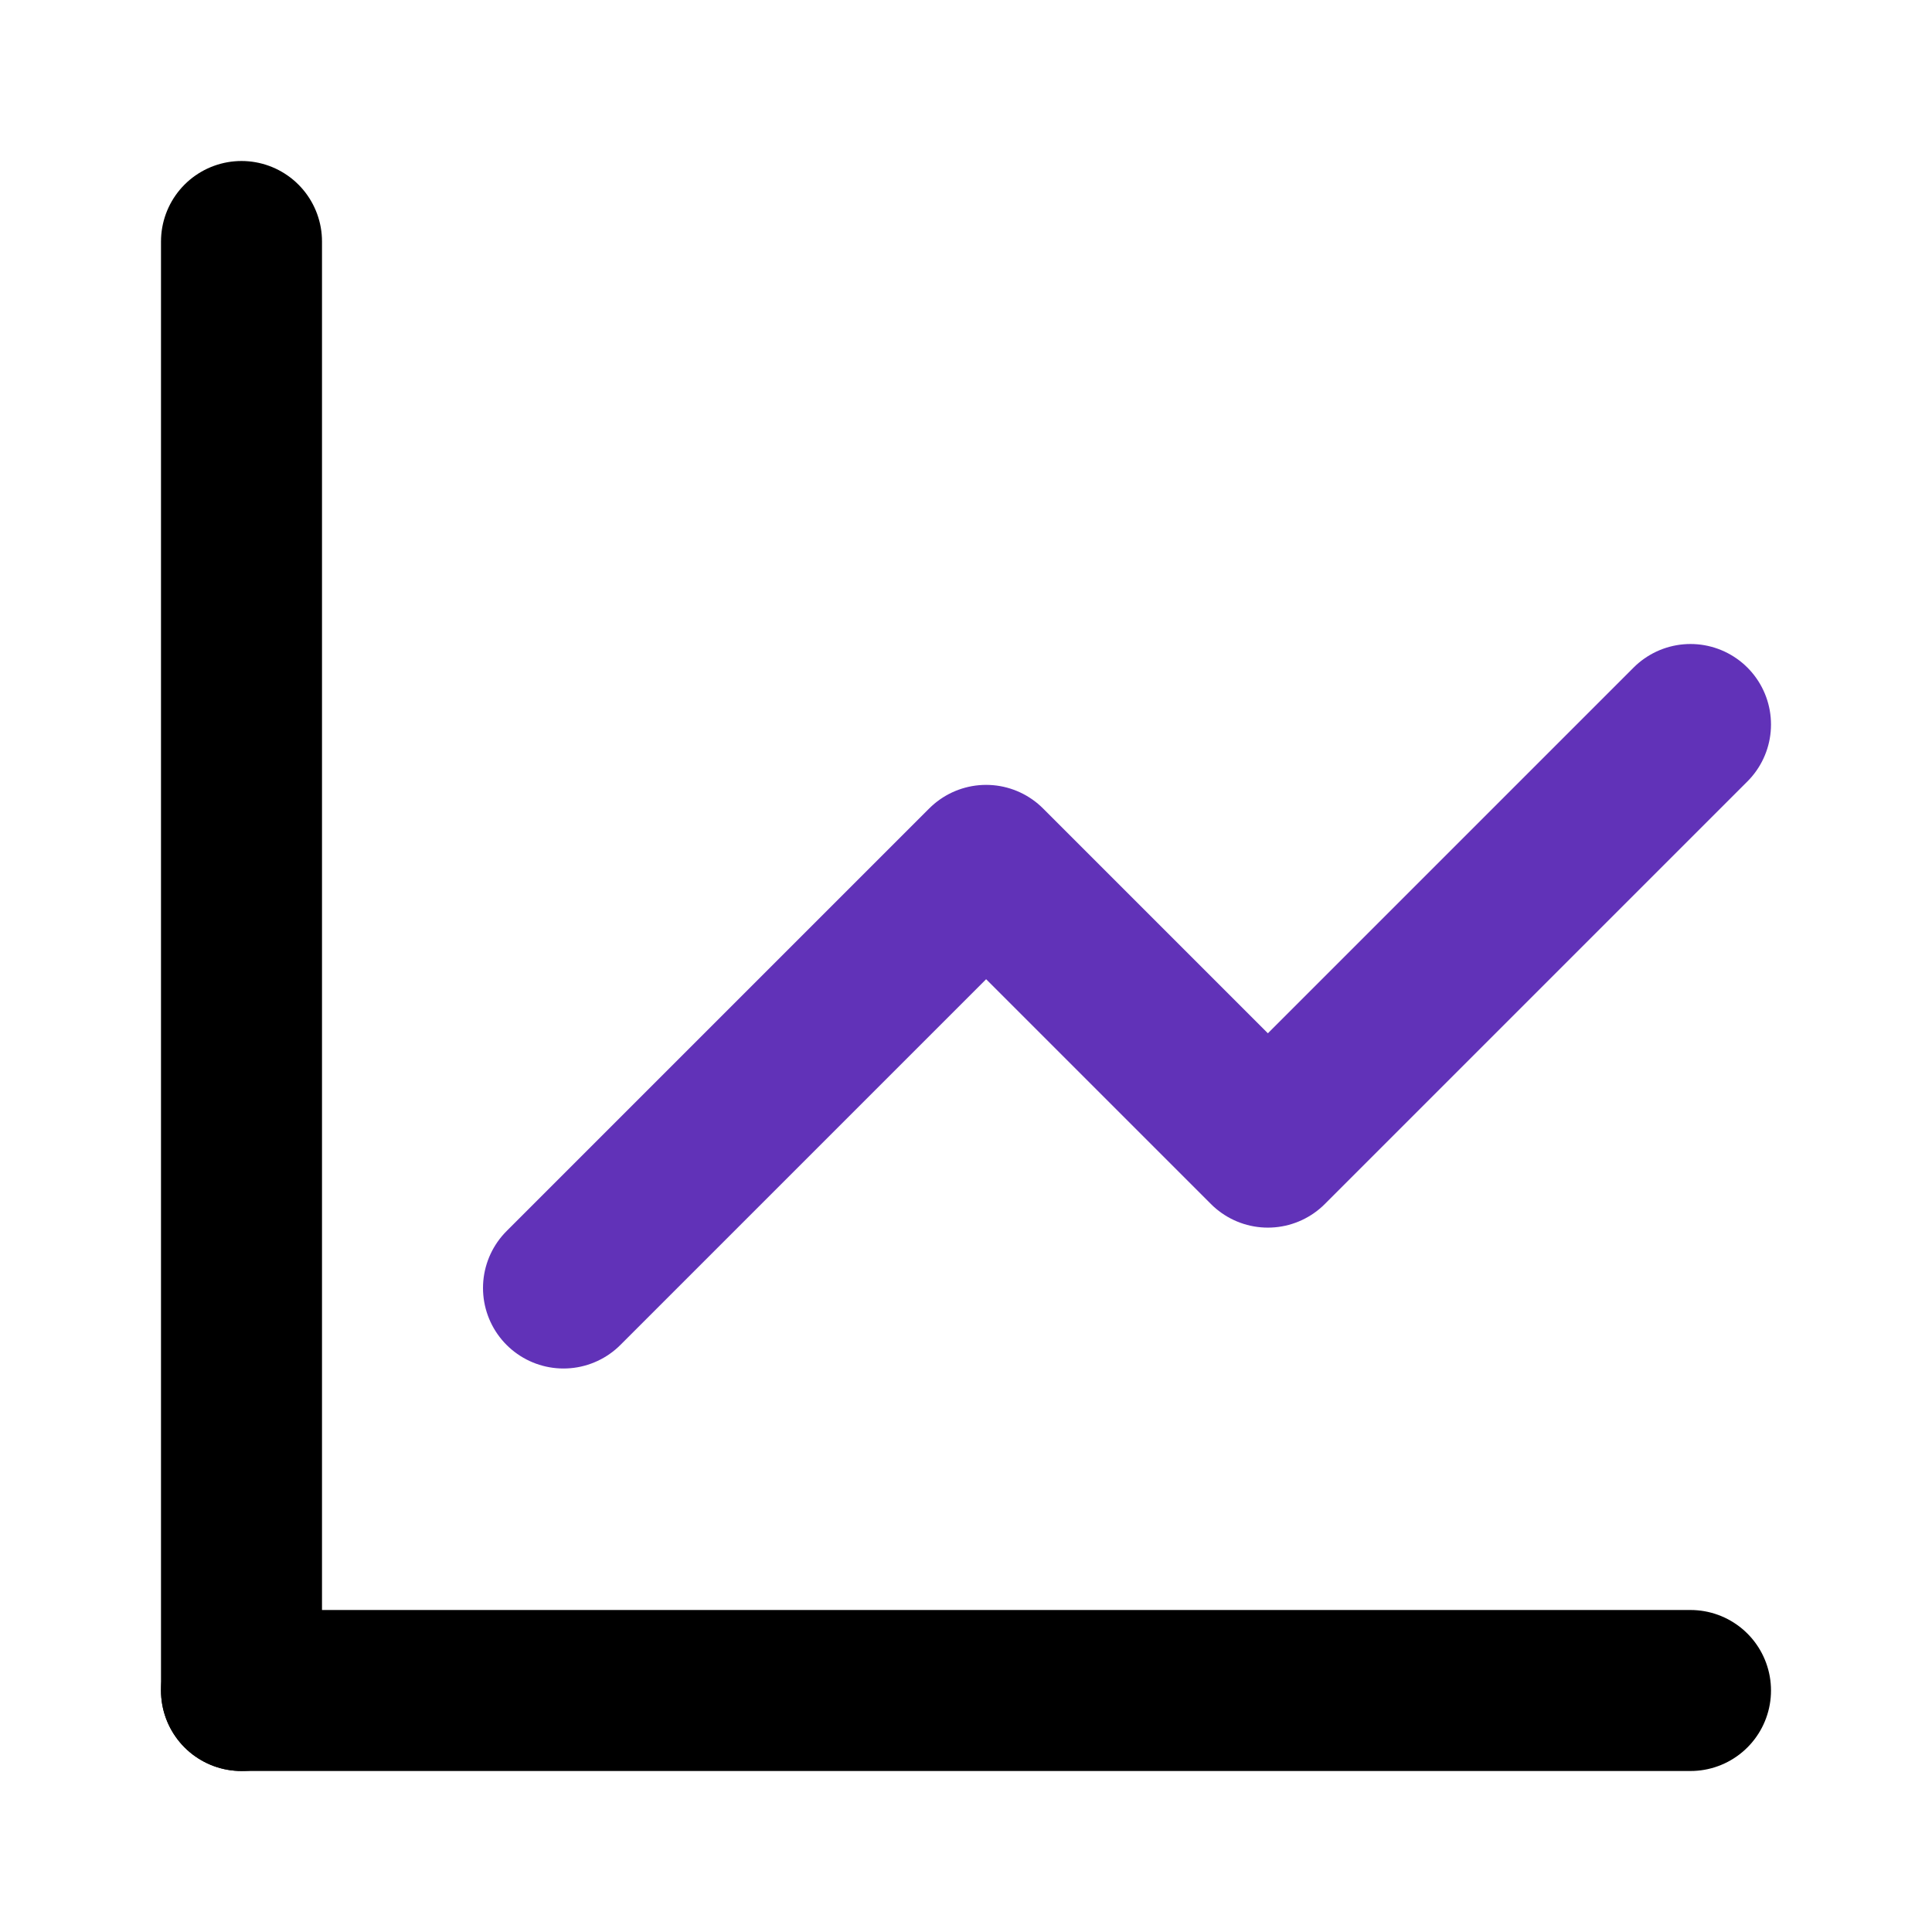 <?xml version="1.0" encoding="utf-8"?>
<svg viewBox="0 0 24 24" fill="none" xmlns="http://www.w3.org/2000/svg">
  <path d="M3 3V21" stroke="#000000" stroke-width="2" stroke-linecap="round" stroke-linejoin="round"/>
  <path d="M21 21H3" stroke="#000000" stroke-width="2" stroke-linecap="round" stroke-linejoin="round"/>
  <path d="M7 16L12.25 10.75L15.75 14.25L21 9" stroke-width="2" stroke-linecap="round" stroke-linejoin="round" style="stroke: rgb(97, 50, 184);"/>
</svg>